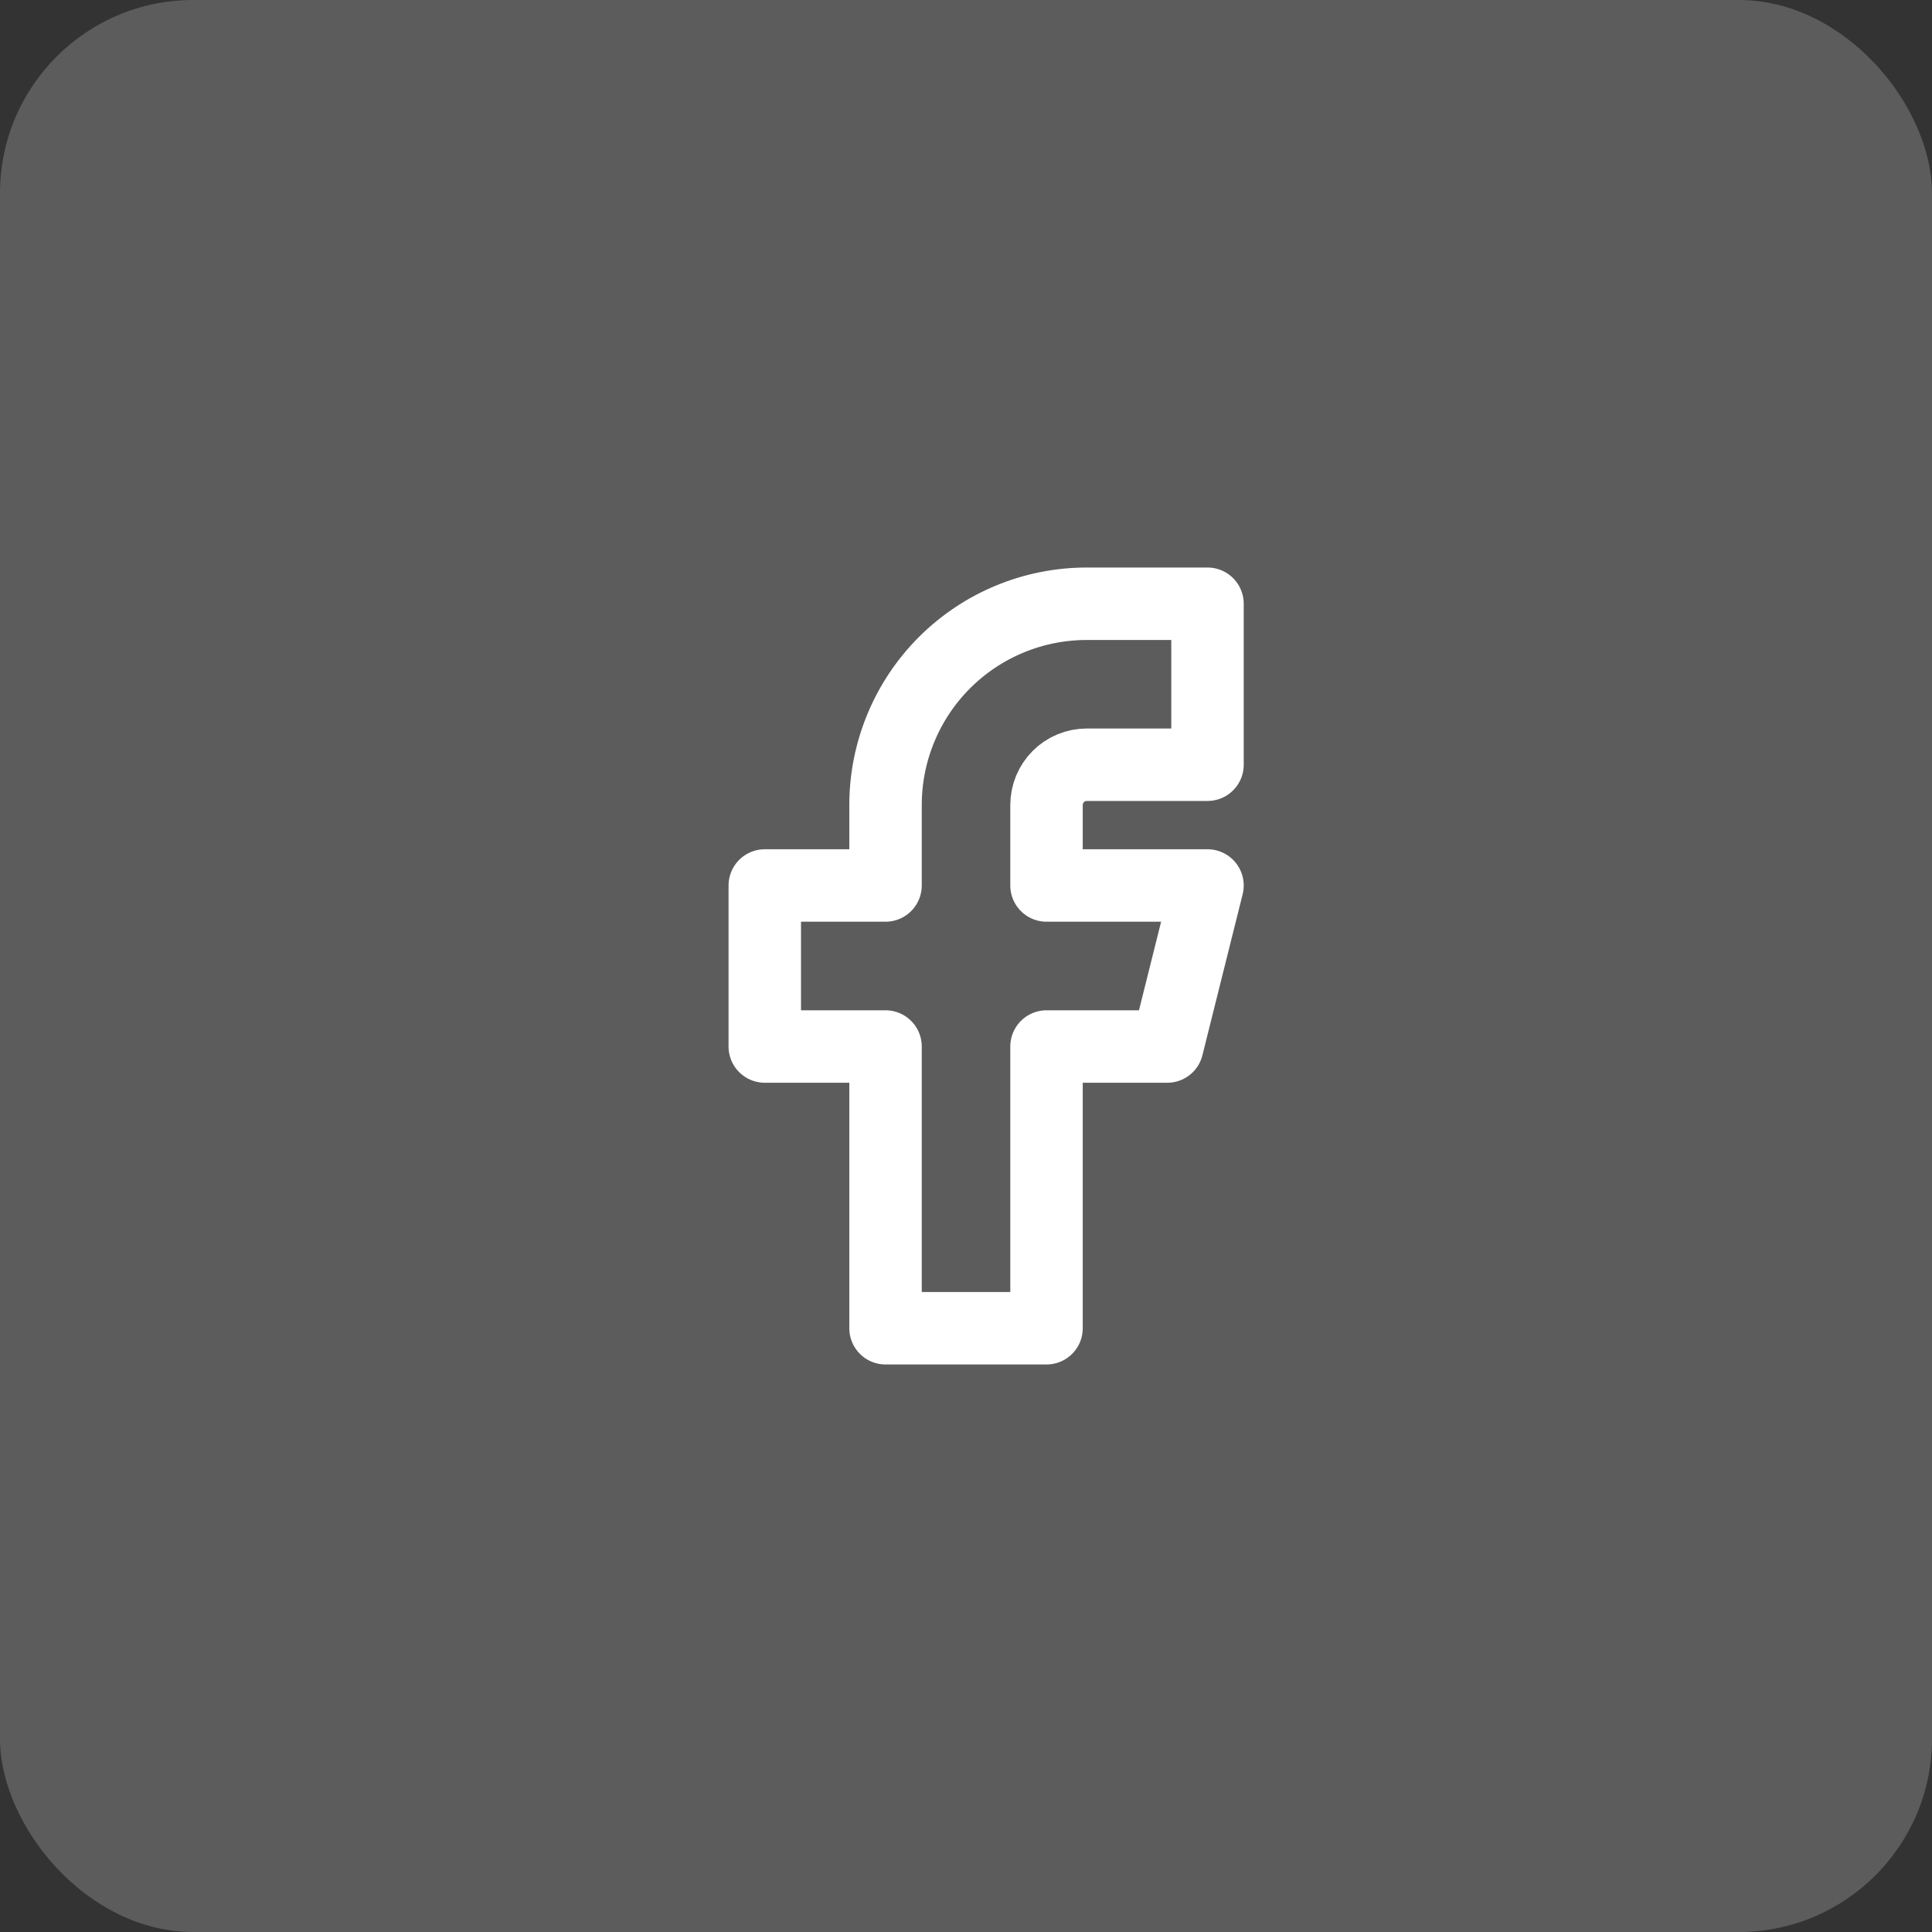 <svg width="40" height="40" viewBox="0 0 40 40" fill="none" xmlns="http://www.w3.org/2000/svg">
<rect x="0" y="0" width="40" height="40" fill="#333333" stroke="none"/>
<rect width="40" height="40" rx="4" fill="white" fill-opacity="0.2"/>
<g clip-path="url(#clip0_58_130)">
<path d="M15.834 18.333V21.667H18.334V27.5H21.667V21.667H24.167L25 18.333H21.667V16.667C21.667 16.446 21.755 16.234 21.911 16.077C22.067 15.921 22.279 15.833 22.5 15.833H25V12.5H22.5C21.395 12.5 20.335 12.939 19.554 13.72C18.773 14.502 18.334 15.562 18.334 16.667V18.333H15.834Z" stroke="white" stroke-width="1.5" stroke-linecap="round" stroke-linejoin="round"/>
</g>
<defs>
<clipPath id="clip0_58_130">
<rect width="20" height="20" fill="white" transform="translate(10 10)"/>
</clipPath>
</defs>
</svg>
